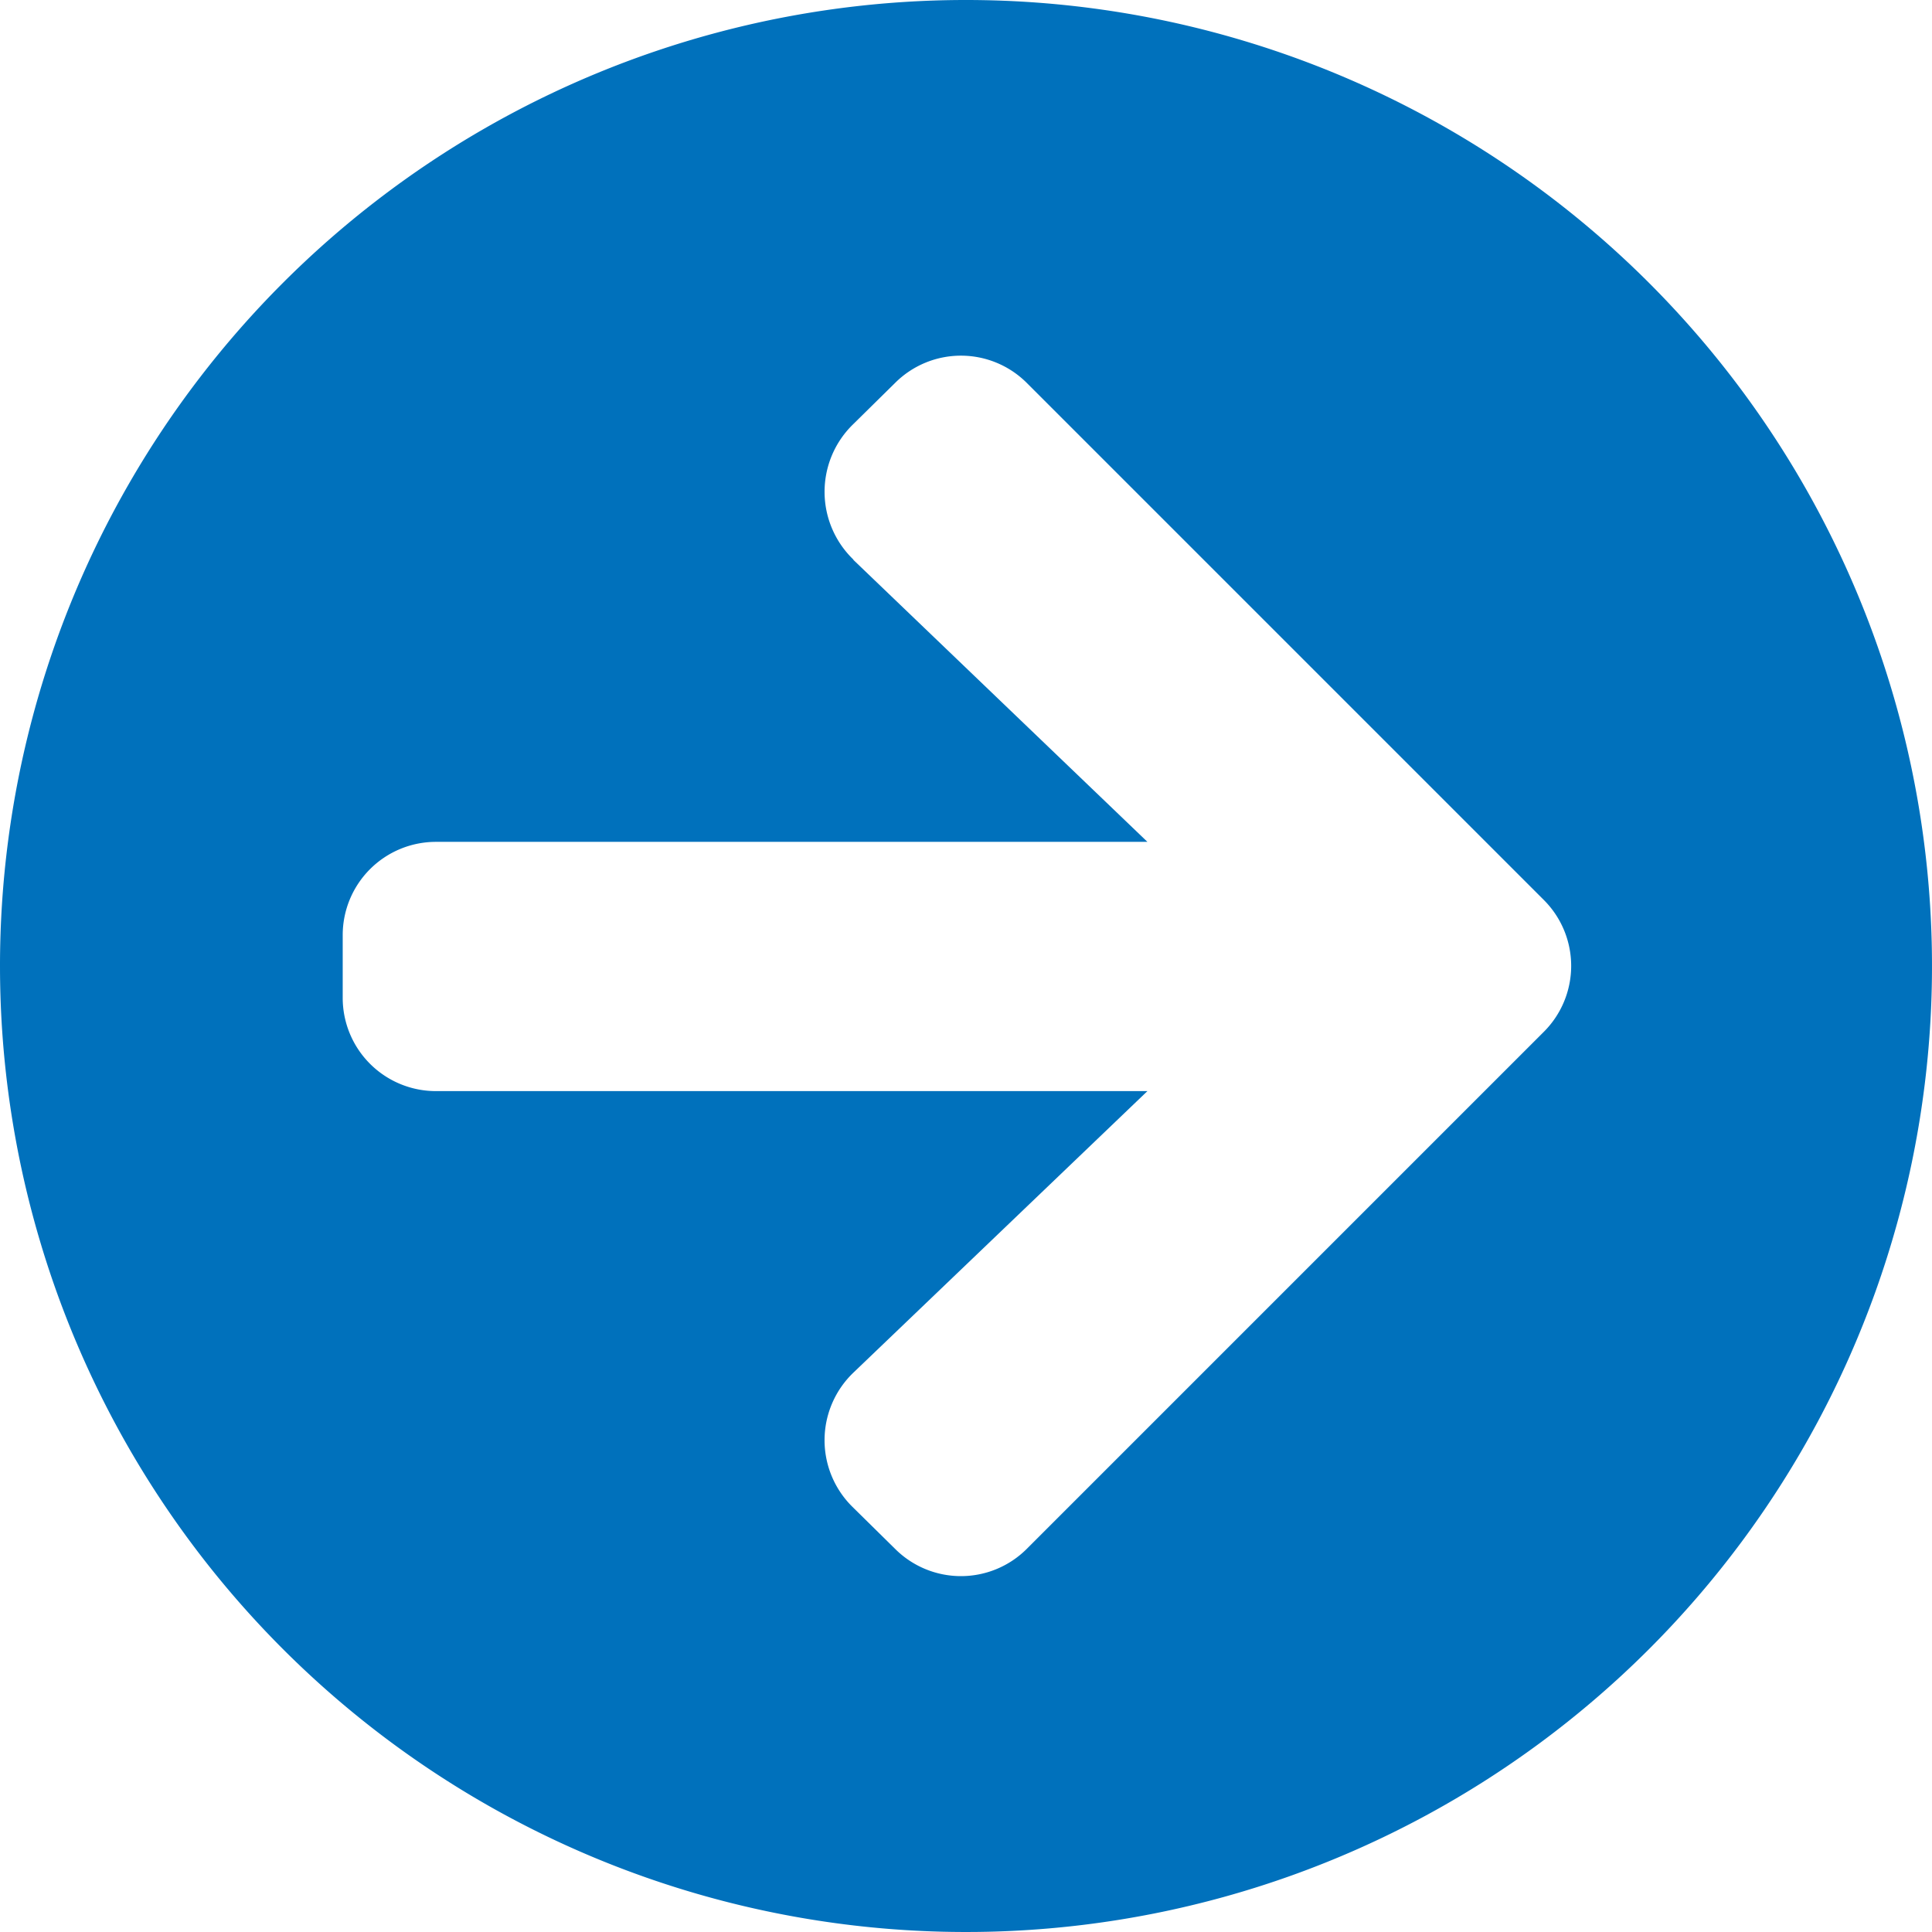 <svg xmlns="http://www.w3.org/2000/svg" width="17.944" height="17.944" viewBox="0 0 17.944 17.944">
  <path id="Icon_awesome-arrow-circle-right" data-name="Icon awesome-arrow-circle-right" d="M9.535.563A8.972,8.972,0,1,1,.563,9.535,8.971,8.971,0,0,1,9.535.563Zm-1.046,5.2,2.731,2.619H4.614a.866.866,0,0,0-.868.868v.579a.866.866,0,0,0,.868.868h6.606L8.489,13.312a.869.869,0,0,0-.014,1.241l.4.394a.865.865,0,0,0,1.226,0l4.8-4.8a.865.865,0,0,0,0-1.226l-4.8-4.8a.865.865,0,0,0-1.226,0l-.4.394a.874.874,0,0,0,.014,1.245Z" transform="translate(-0.563 -0.563)" fill="#0071bc"/>
</svg>
